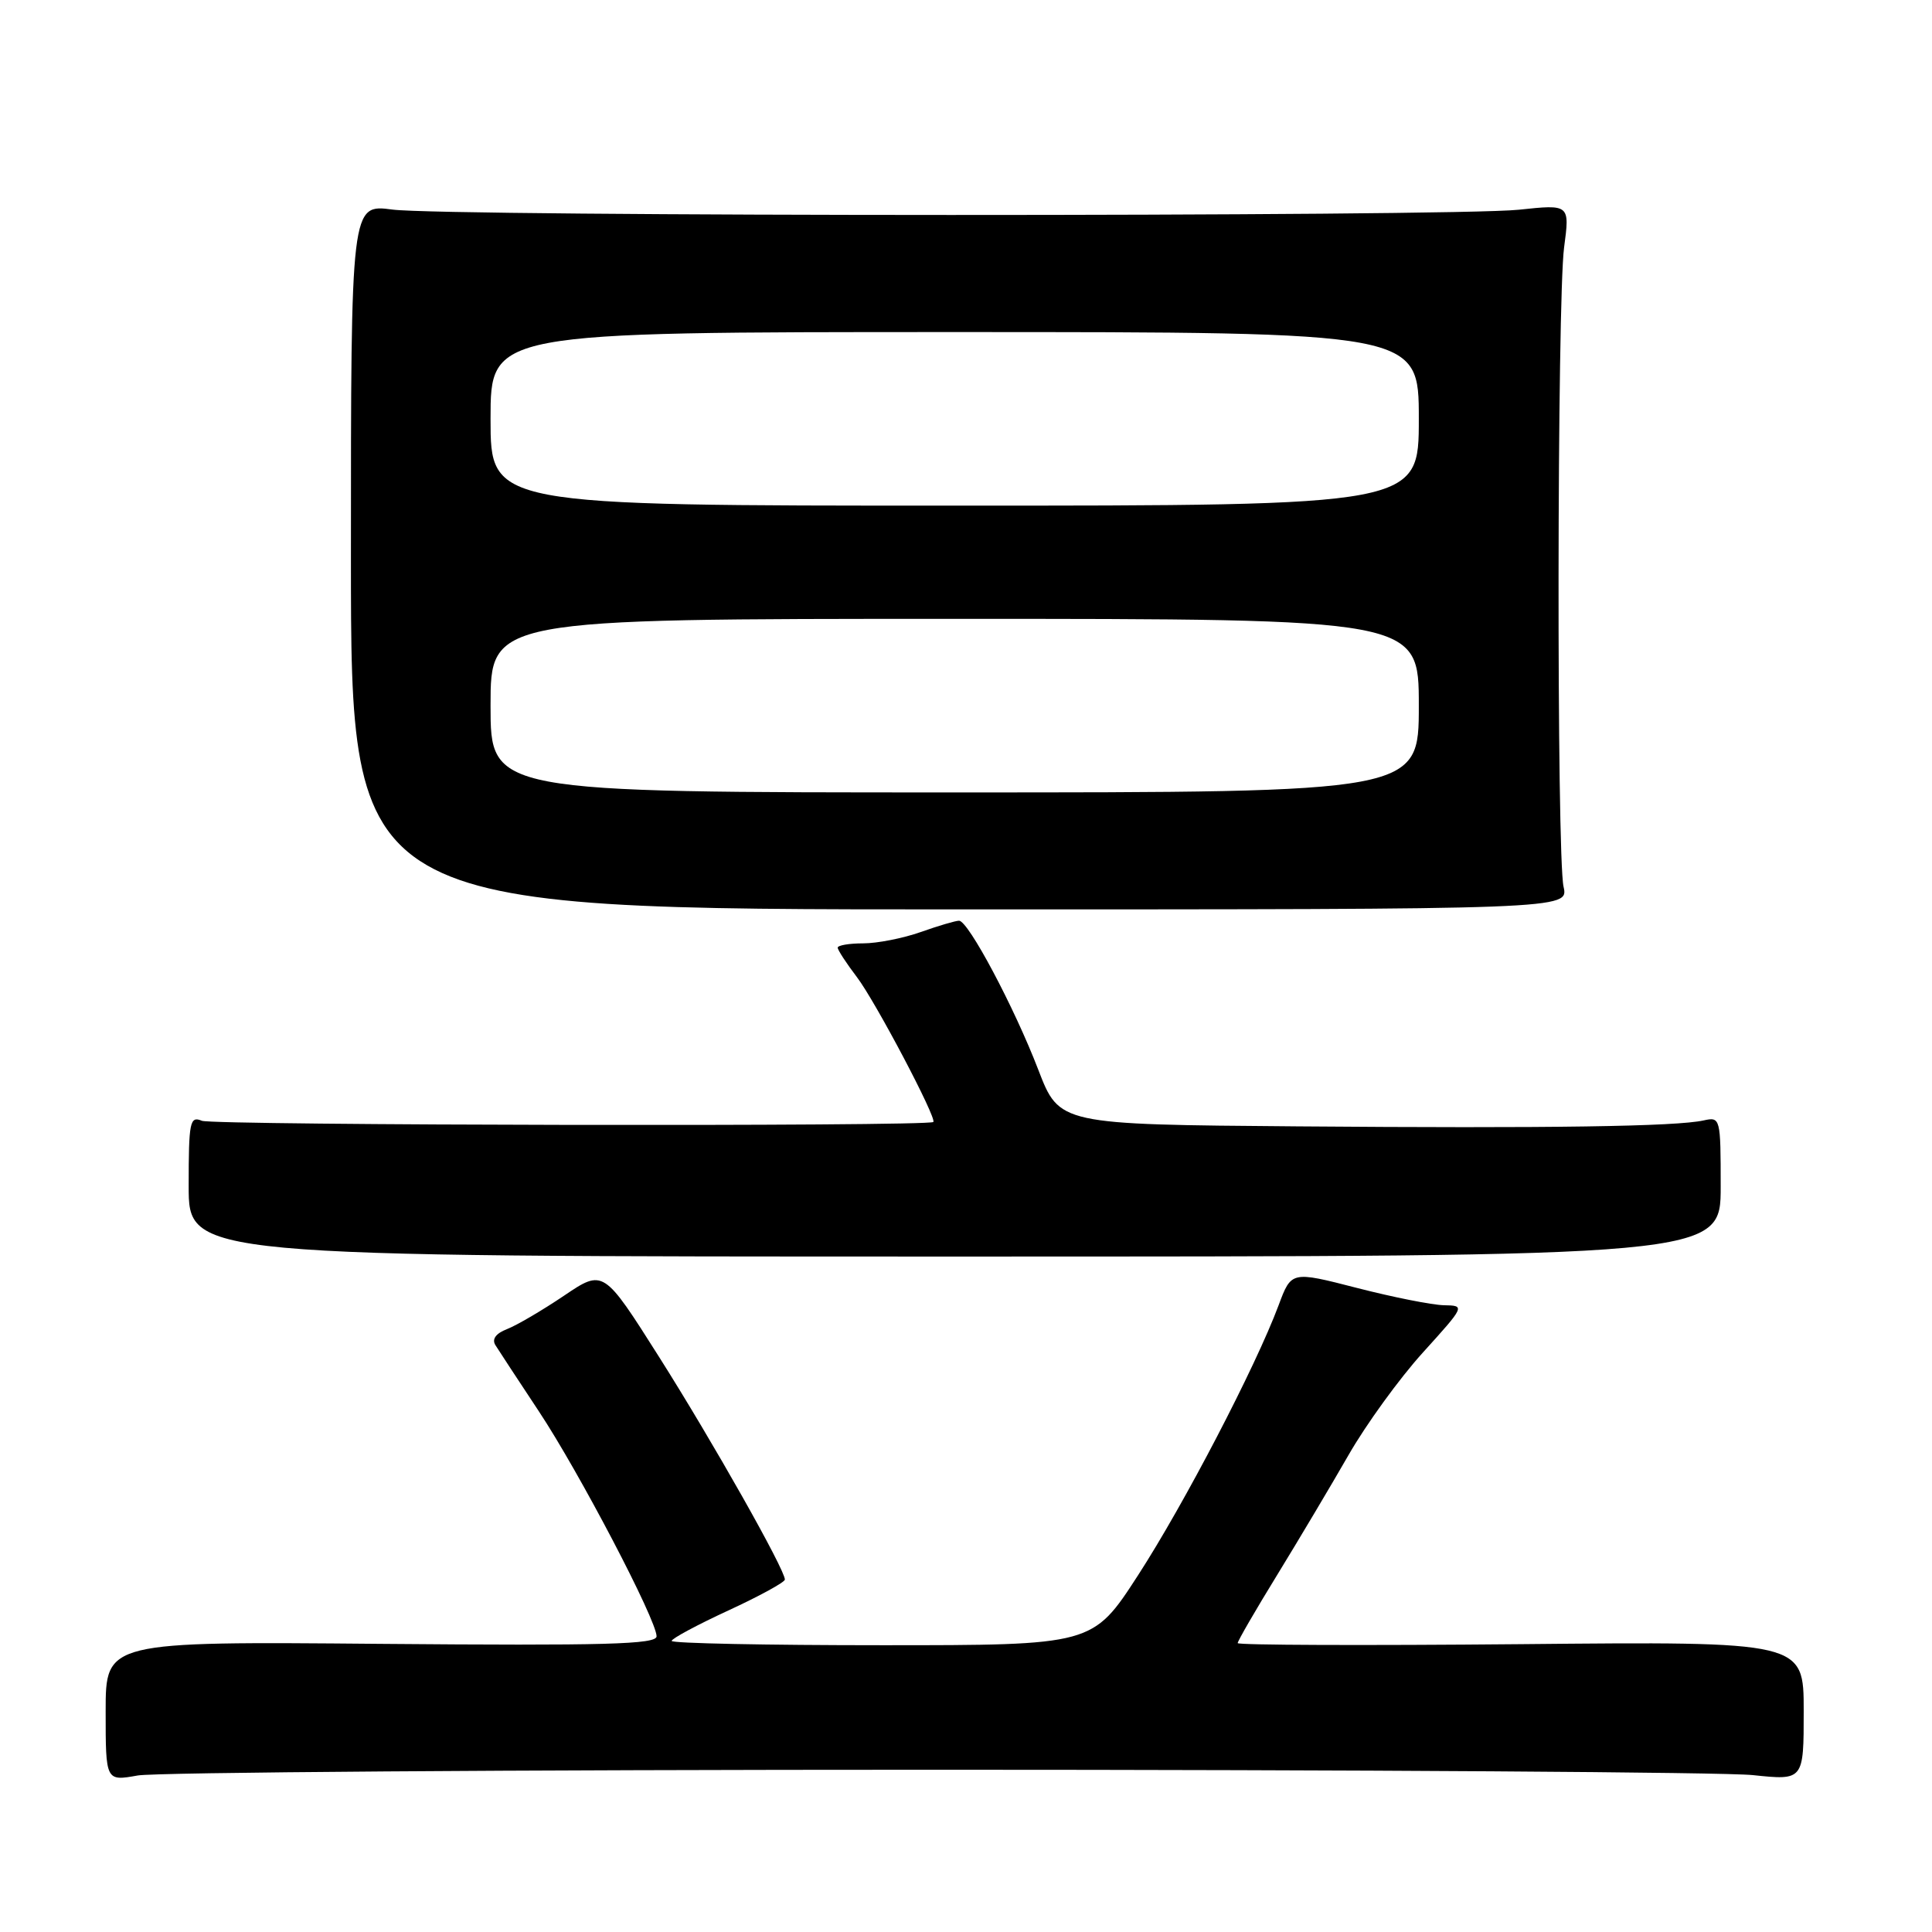 <?xml version="1.0" encoding="UTF-8" standalone="no"?>
<!DOCTYPE svg PUBLIC "-//W3C//DTD SVG 1.1//EN" "http://www.w3.org/Graphics/SVG/1.1/DTD/svg11.dtd" >
<svg xmlns="http://www.w3.org/2000/svg" xmlns:xlink="http://www.w3.org/1999/xlink" version="1.1" viewBox="0 0 256 256">
 <g >
 <path fill="currentColor"
d=" M 124.00 234.50 C 179.83 234.50 228.54 234.82 232.25 235.21 C 239.00 235.92 239.00 235.92 239.00 226.71 C 239.00 217.50 239.00 217.50 201.50 217.86 C 180.88 218.05 164.00 217.99 164.00 217.72 C 164.00 217.44 166.36 213.36 169.25 208.66 C 172.14 203.95 176.39 196.80 178.70 192.78 C 181.01 188.75 185.43 182.65 188.53 179.23 C 194.14 173.03 194.16 173.00 191.33 172.95 C 189.78 172.92 184.59 171.89 179.81 170.66 C 171.11 168.42 171.11 168.42 169.42 172.96 C 166.36 181.14 156.91 199.29 150.79 208.74 C 144.79 218.00 144.79 218.00 116.90 218.00 C 101.55 218.00 89.00 217.75 89.00 217.43 C 89.00 217.12 92.37 215.31 96.50 213.40 C 100.62 211.50 104.00 209.65 104.00 209.30 C 104.00 207.96 94.42 191.00 87.35 179.83 C 79.96 168.16 79.96 168.16 74.73 171.69 C 71.85 173.63 68.46 175.62 67.19 176.11 C 65.71 176.68 65.15 177.44 65.64 178.23 C 66.06 178.91 68.65 182.85 71.39 186.99 C 76.75 195.08 87.00 214.66 87.00 216.82 C 87.00 217.89 80.19 218.07 50.50 217.82 C 14.00 217.50 14.00 217.50 14.00 226.76 C 14.00 236.02 14.00 236.02 18.25 235.26 C 20.59 234.84 68.17 234.50 124.00 234.50 Z  M 228.00 157.23 C 228.00 148.14 227.96 147.97 225.75 148.46 C 222.10 149.27 205.56 149.52 171.94 149.25 C 140.37 149.00 140.37 149.00 137.58 141.75 C 134.39 133.45 128.30 122.00 127.08 122.00 C 126.62 122.00 124.34 122.67 122.00 123.50 C 119.66 124.33 116.23 125.00 114.37 125.00 C 112.52 125.00 111.00 125.26 111.00 125.57 C 111.00 125.88 112.15 127.64 113.55 129.48 C 115.98 132.67 124.16 148.18 123.67 148.67 C 123.04 149.29 28.27 149.13 26.75 148.51 C 25.16 147.85 25.00 148.62 25.00 157.14 C 25.00 166.50 25.00 166.50 126.50 166.50 C 228.00 166.50 228.00 166.50 228.00 157.23 Z  M 207.18 117.50 C 206.25 113.39 206.32 39.88 207.25 32.79 C 208.01 27.07 208.01 27.07 201.25 27.79 C 192.35 28.73 59.09 28.71 52.00 27.77 C 46.50 27.04 46.50 27.04 46.50 73.77 C 46.50 120.50 46.50 120.50 127.18 120.50 C 207.85 120.50 207.85 120.50 207.18 117.50 Z  M 65.00 93.50 C 65.00 82.00 65.00 82.00 126.50 82.00 C 188.00 82.00 188.00 82.00 188.00 93.50 C 188.00 105.00 188.00 105.00 126.50 105.00 C 65.00 105.00 65.00 105.00 65.00 93.50 Z  M 65.00 55.50 C 65.00 44.00 65.00 44.00 126.50 44.00 C 188.00 44.00 188.00 44.00 188.00 55.50 C 188.00 67.00 188.00 67.00 126.50 67.00 C 65.00 67.00 65.00 67.00 65.00 55.50 Z "/>
</g>
</svg>